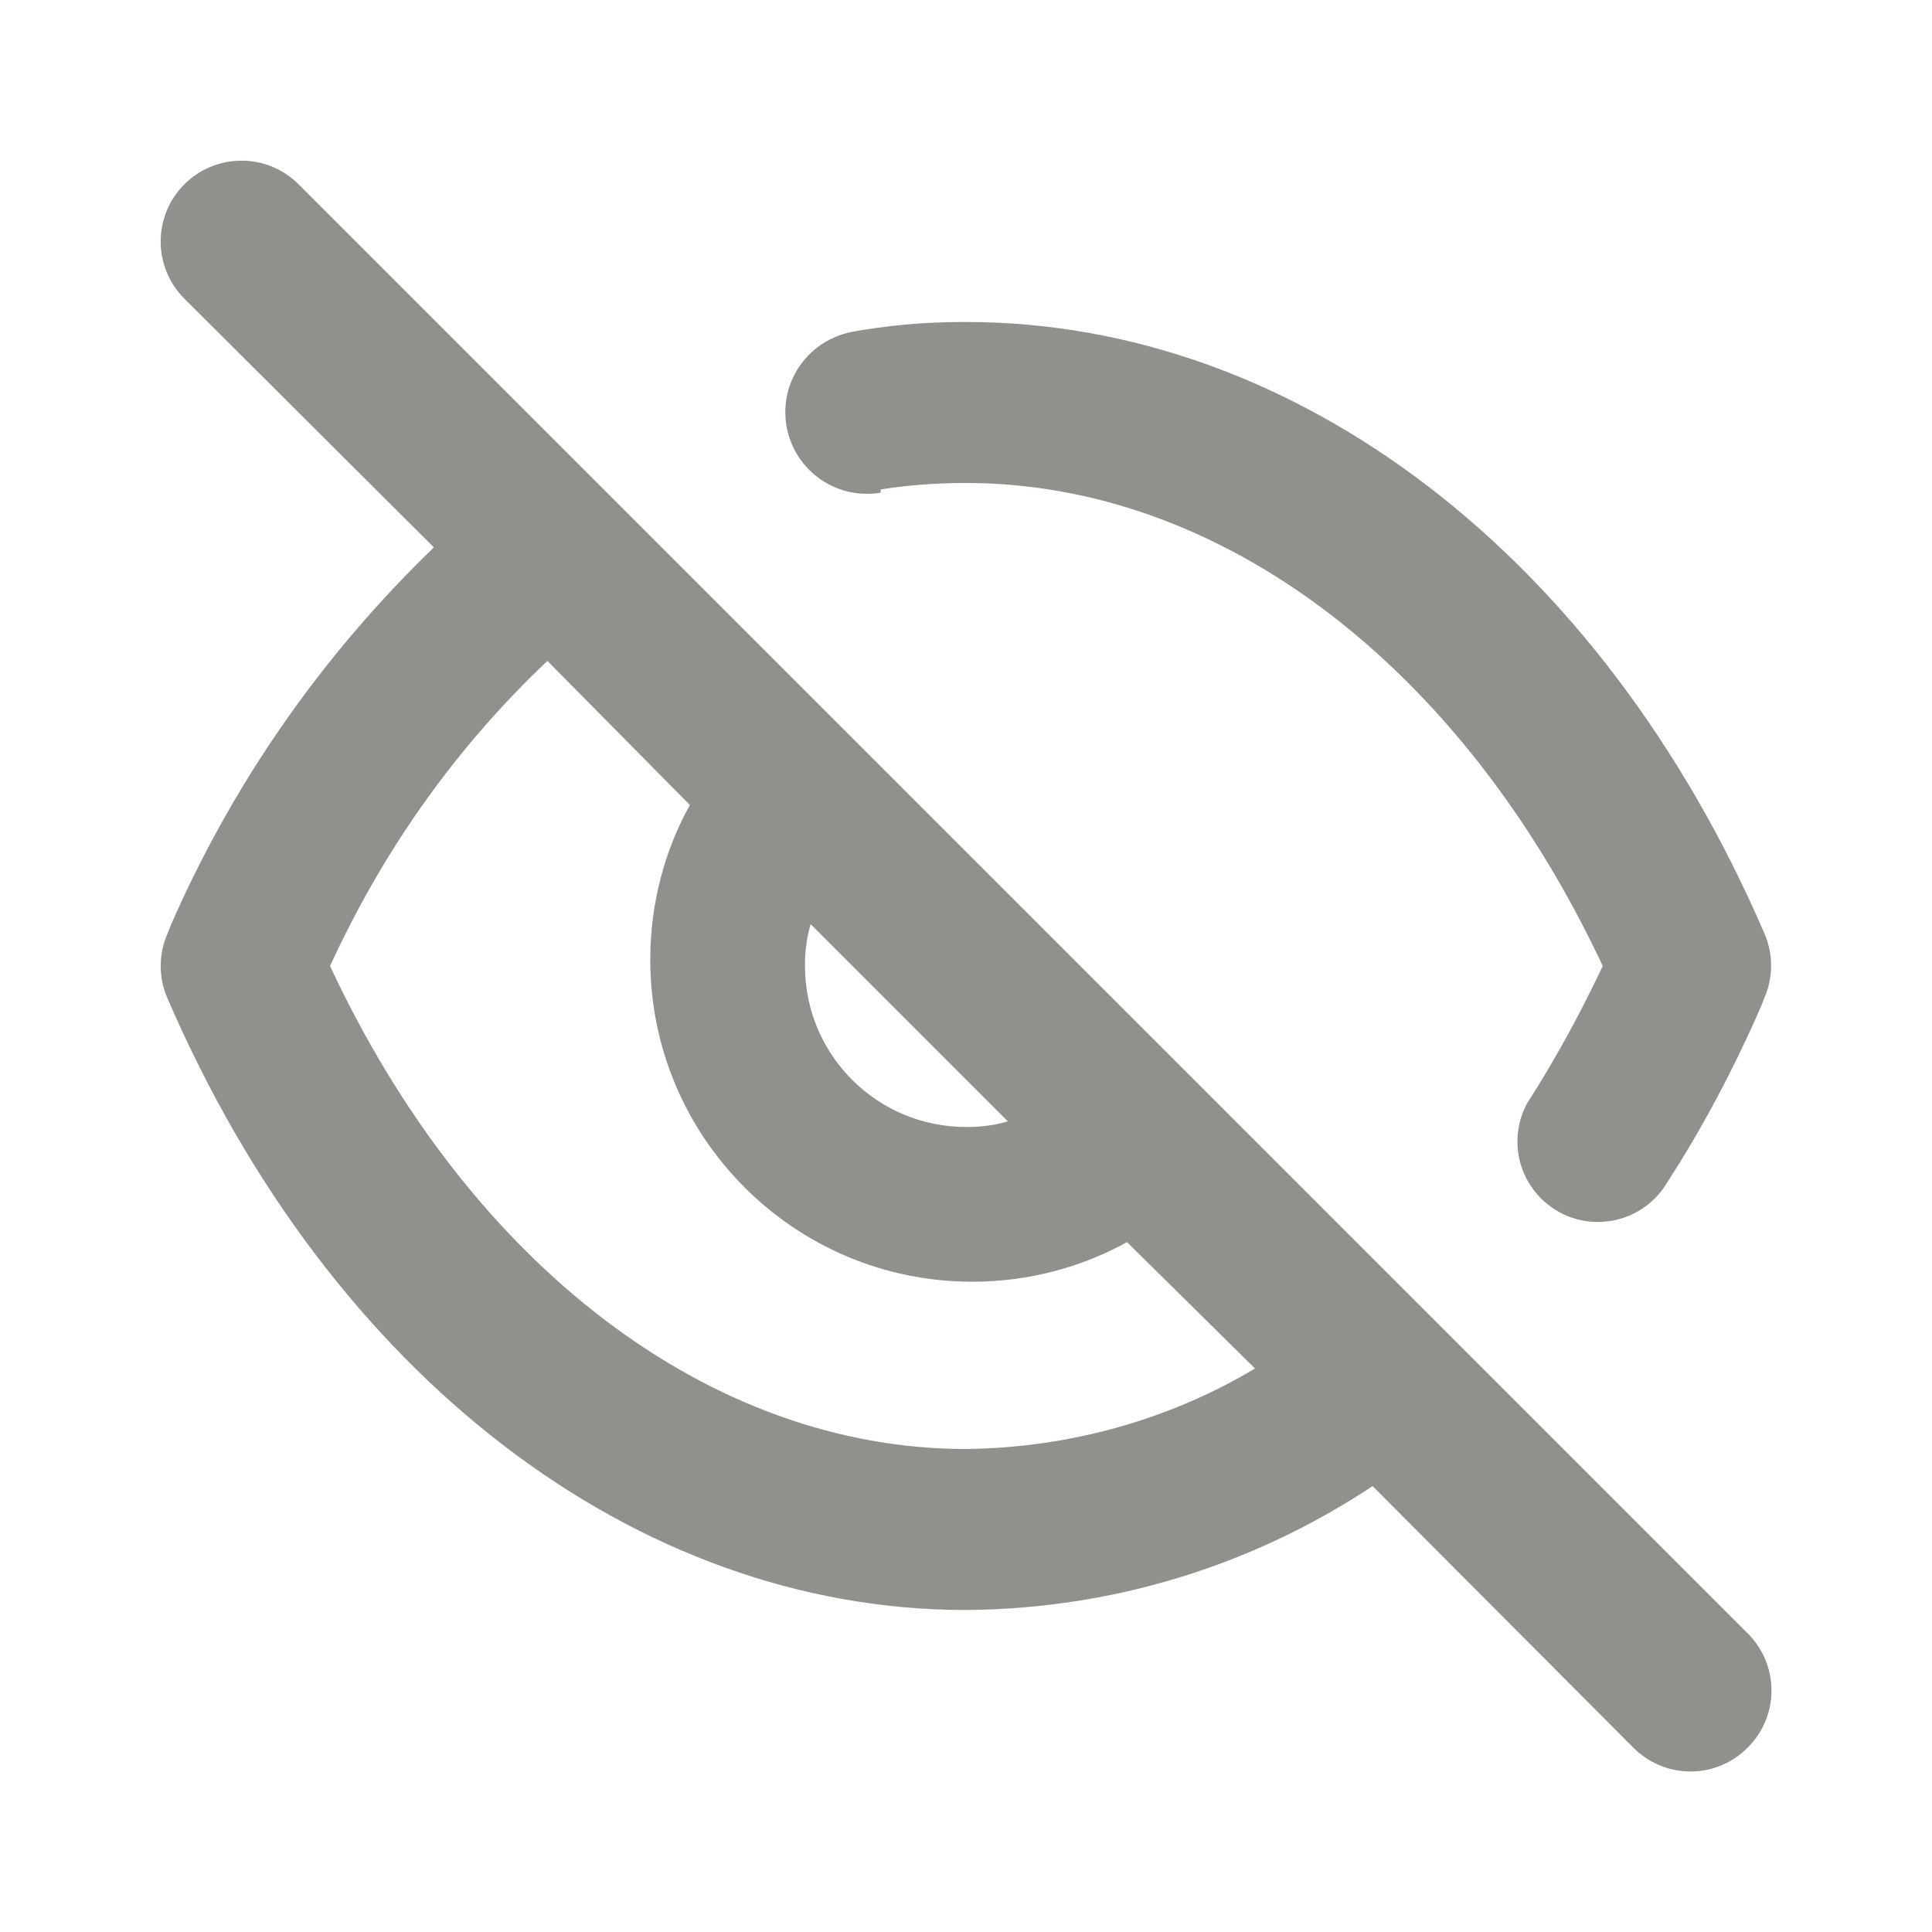 <!-- Generated by IcoMoon.io -->
<svg version="1.1" xmlns="http://www.w3.org/2000/svg" width="280" height="280" viewBox="0 0 280 280">
<title>ul-eye-slash</title>
<path fill="#91908d" d="M127.633 70.933c3.682-0.594 7.926-0.934 12.25-0.934 0.041 0 0.082 0 0.123 0h-0.006c37.1 0 71.983 26.717 92.283 70-3.577 7.555-7.075 13.824-10.927 19.846l0.427-0.713c-1.171 1.788-1.867 3.978-1.867 6.331 0 0.030 0 0.060 0 0.091v-0.005c0.067 6.392 5.264 11.548 11.666 11.548 4.247 0 7.964-2.269 10.005-5.662l0.029-0.053c4.942-7.624 9.665-16.439 13.657-25.643l0.46-1.19c0.6-1.358 0.949-2.943 0.949-4.608s-0.349-3.25-0.978-4.683l0.029 0.075c-23.567-54.717-67.9-88.667-115.733-88.667-0.136-0.001-0.296-0.001-0.457-0.001-5.611 0-11.103 0.51-16.432 1.486l0.556-0.084c-5.628 0.983-9.851 5.832-9.851 11.667 0 6.536 5.298 11.834 11.834 11.834 0.701 0 1.387-0.061 2.054-0.178l-0.071 0.010zM43.283 26.717c-2.12-2.12-5.048-3.431-8.283-3.431-6.47 0-11.714 5.245-11.714 11.714 0 3.235 1.311 6.164 3.431 8.283v0l36.167 36.050c-16.122 15.535-29.16 34.144-38.19 54.899l-0.427 1.101c-0.616 1.374-0.974 2.979-0.974 4.667s0.358 3.292 1.004 4.741l-0.030-0.074c23.567 54.717 67.9 88.667 115.733 88.667 21.965-0.157 42.337-6.844 59.307-18.213l-0.39 0.246 37.8 37.917c2.114 2.131 5.045 3.451 8.283 3.451s6.169-1.32 8.283-3.45l0.001-0.001c2.131-2.114 3.451-5.045 3.451-8.283s-1.32-6.169-3.45-8.283l-0.001-0.001zM117.483 133.933l28.583 28.583c-1.744 0.519-3.747 0.818-5.821 0.818-0.086 0-0.173-0.001-0.259-0.002h0.013c-12.887 0-23.333-10.447-23.333-23.333v0c-0.001-0.073-0.001-0.159-0.001-0.246 0-2.073 0.299-4.077 0.856-5.97l-0.038 0.149zM140 210c-37.1 0-71.983-26.717-92.167-70 7.92-17.237 18.52-31.907 31.437-44.158l0.063-0.059 20.65 20.883c-3.613 6.472-5.741 14.2-5.741 22.424 0 25.773 20.893 46.667 46.667 46.667 8.224 0 15.952-2.127 22.662-5.862l-0.238 0.121 18.55 18.317c-11.99 7.174-26.414 11.485-41.832 11.666l-0.051 0.001z"></path>
</svg>
